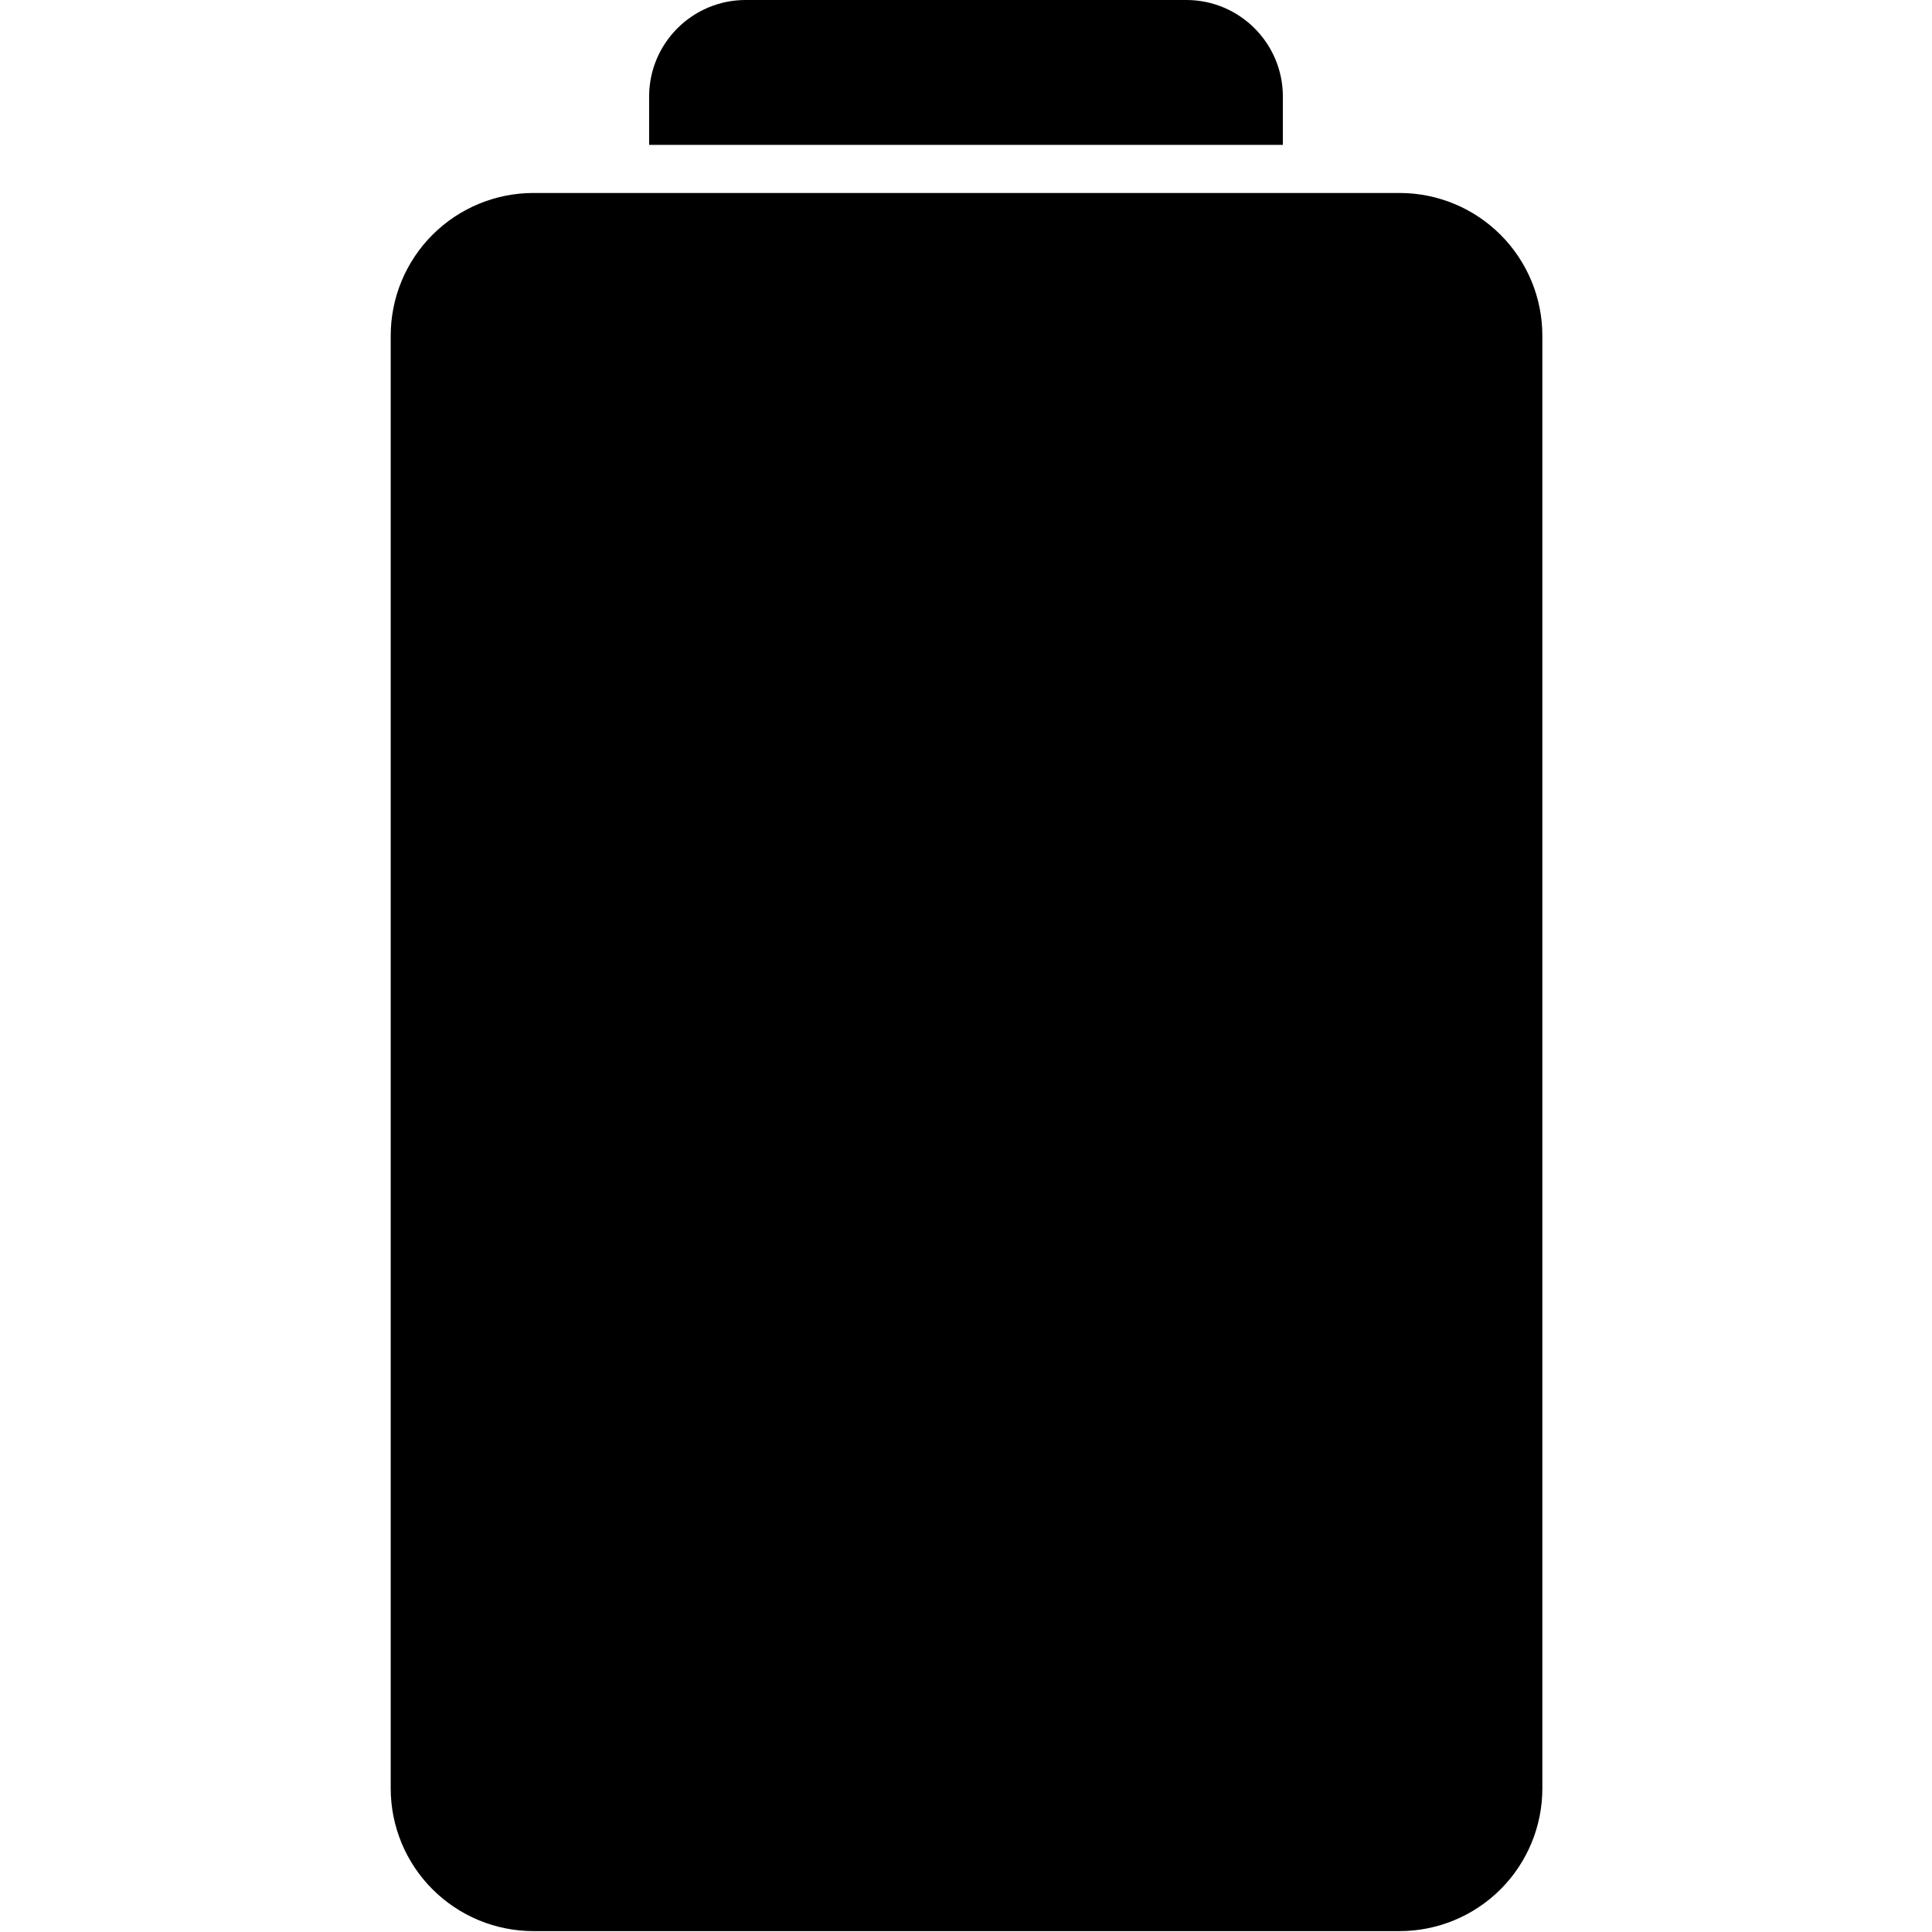 <?xml version="1.0" encoding="UTF-8" standalone="no"?>
<!DOCTYPE svg PUBLIC "-//W3C//DTD SVG 1.1//EN" "http://www.w3.org/Graphics/SVG/1.1/DTD/svg11.dtd">
<svg width="100%" height="100%" viewBox="0 0 200 200" version="1.1" xmlns="http://www.w3.org/2000/svg" xmlns:xlink="http://www.w3.org/1999/xlink" xml:space="preserve" xmlns:serif="http://www.serif.com/" style="fill-rule:evenodd;clip-rule:evenodd;stroke-linejoin:round;stroke-miterlimit:2;">
    <g transform="matrix(1.401,0,0,1.26,-64.674,-40.535)">
        <path d="M160.127,59.749C160.127,56.64 159.016,53.658 157.037,51.459C155.058,49.261 152.375,48.025 149.576,48.025C133.222,48.025 101.937,48.025 85.583,48.025C82.785,48.025 80.101,49.261 78.122,51.459C76.143,53.658 75.032,56.64 75.032,59.749C75.032,86.592 75.032,152.262 75.032,179.105C75.032,182.214 76.143,185.196 78.122,187.394C80.101,189.593 82.785,190.828 85.583,190.828C101.937,190.828 133.222,190.828 149.576,190.828C152.375,190.828 155.058,189.593 157.037,187.394C159.016,185.196 160.127,182.214 160.127,179.105C160.127,152.262 160.127,86.592 160.127,59.749Z"/>
    </g>
    <g transform="matrix(1,0,0,1.266,-0.446,-3.71)">
        <path d="M133.248,10.828C133.248,6.466 128.771,2.93 123.248,2.93C110.894,2.93 89.998,2.93 77.643,2.93C72.12,2.93 67.643,6.466 67.643,10.828C67.643,13.003 67.643,14.777 67.643,14.777L133.248,14.777L133.248,10.828Z"/>
    </g>
</svg>
